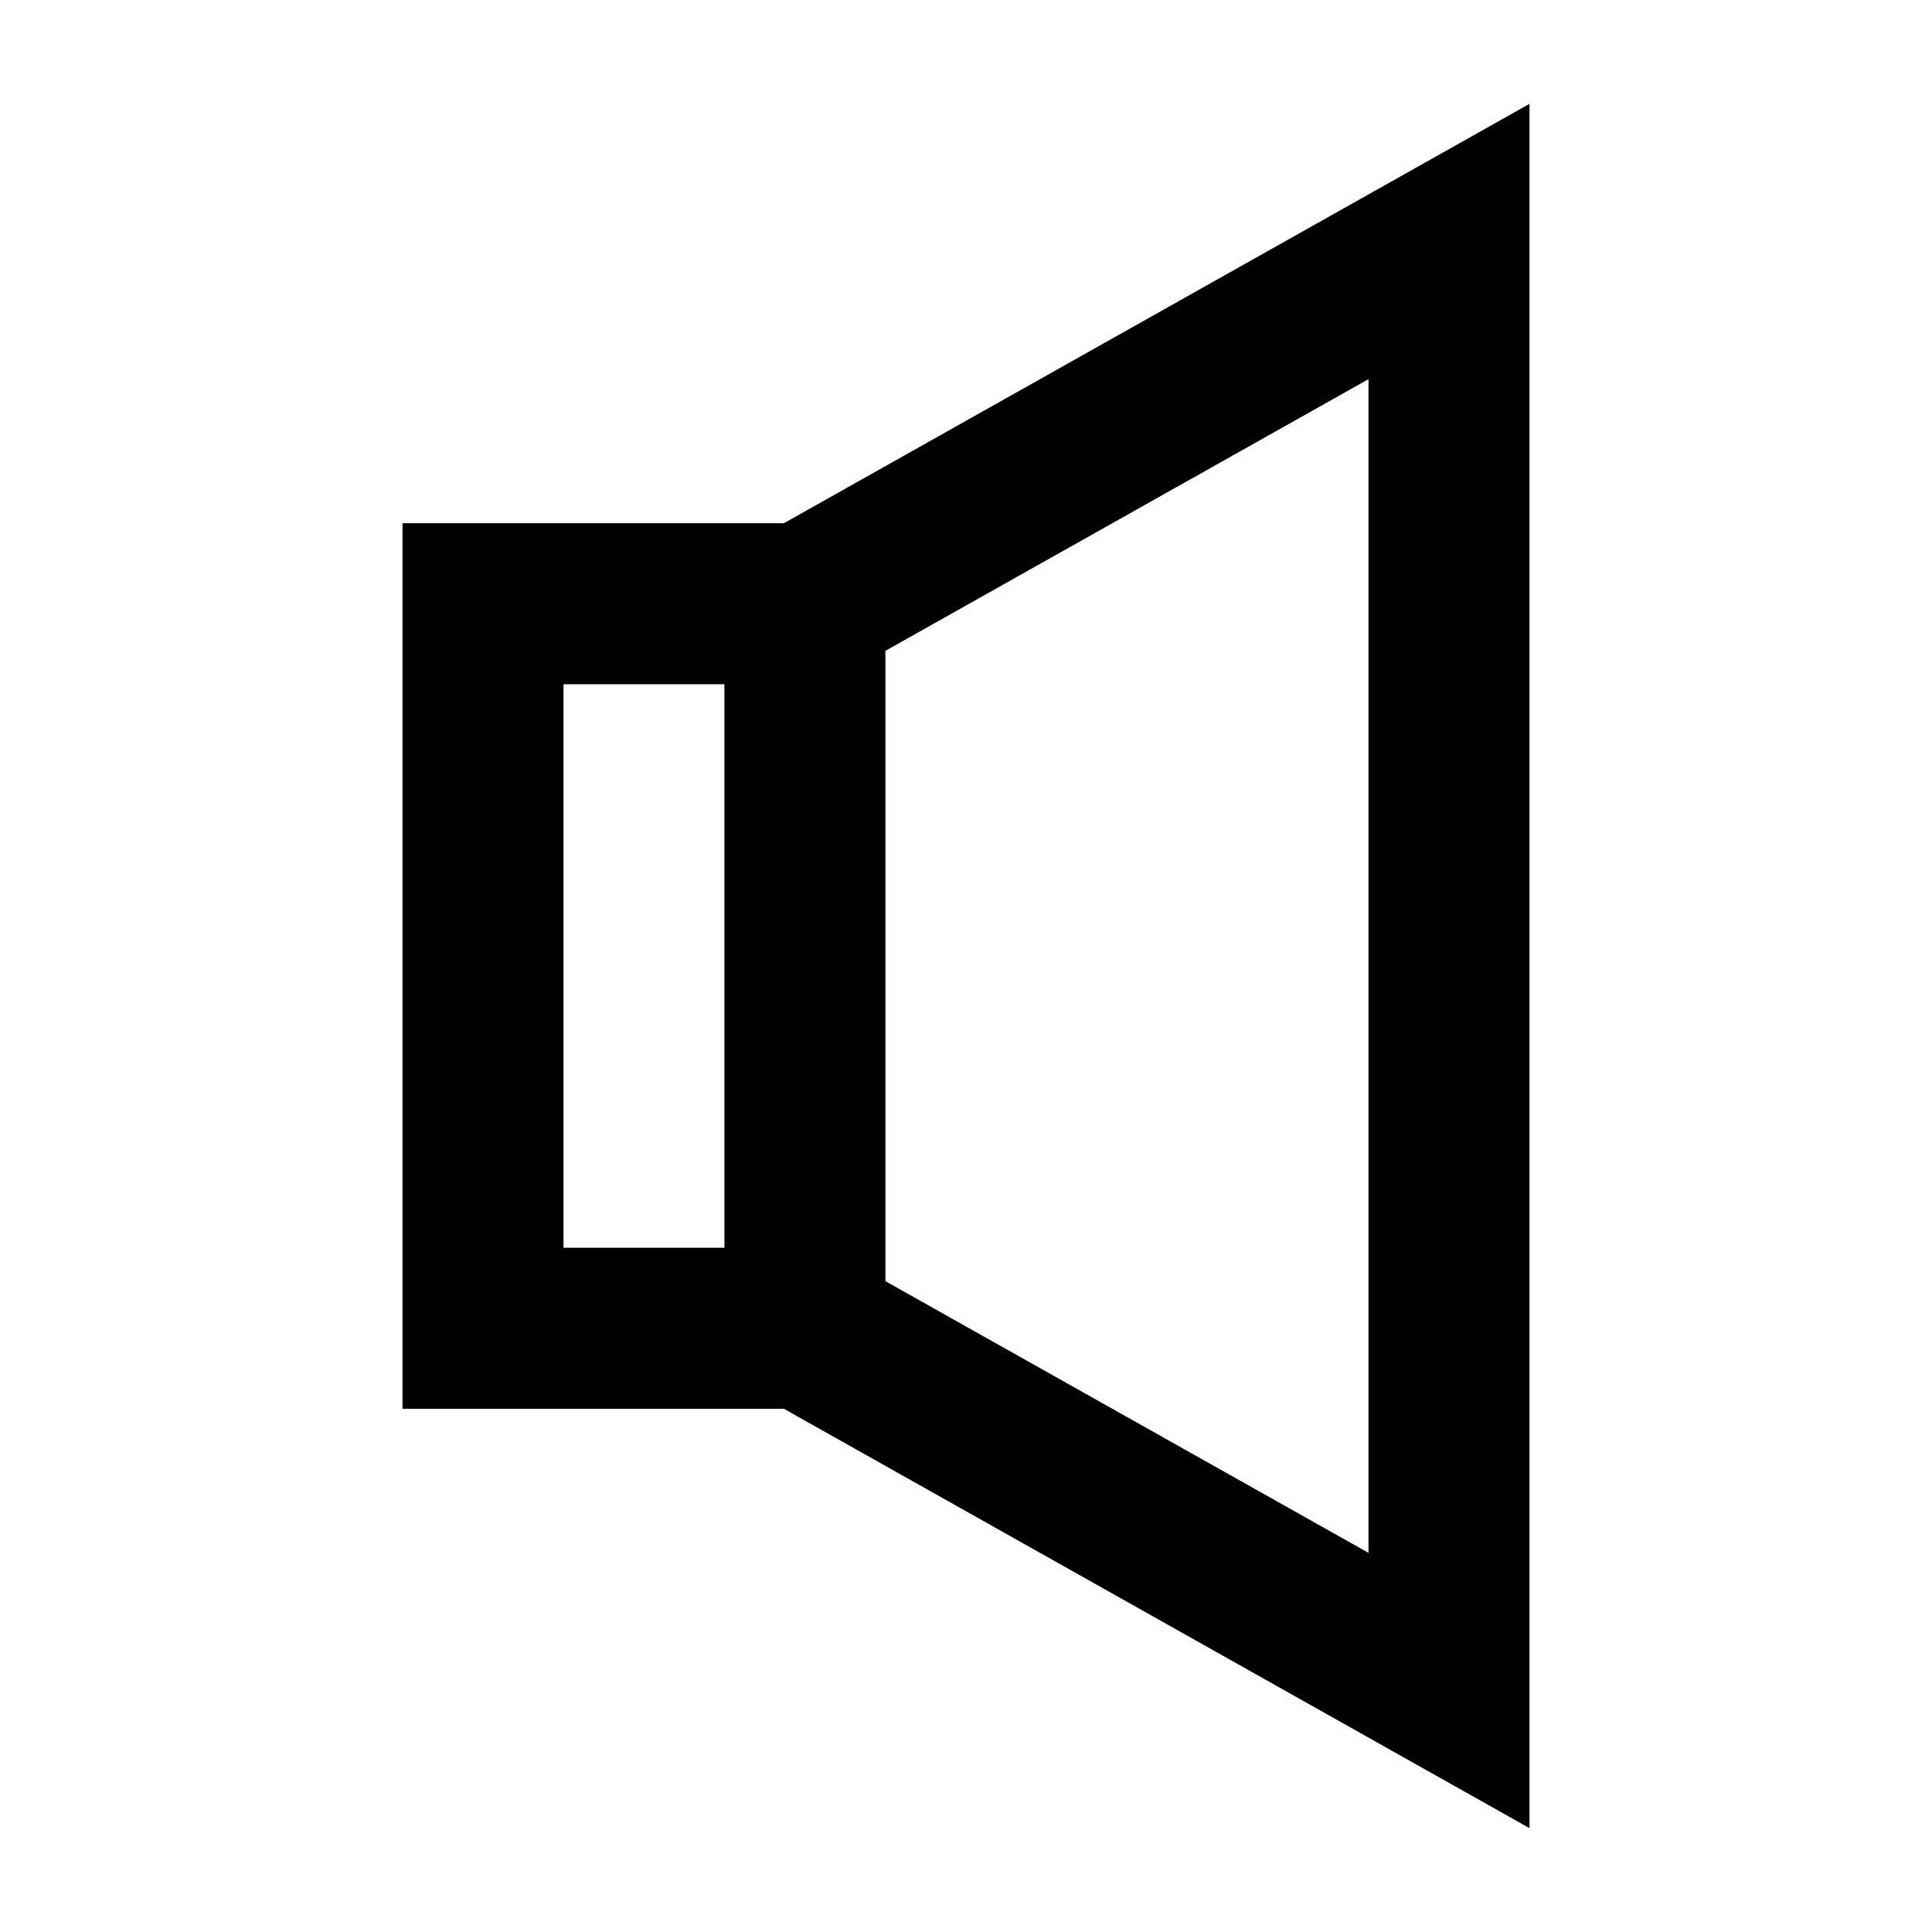 <svg xmlns="http://www.w3.org/2000/svg" width="3em" height="3em" viewBox="0 0 24 24"><path fill="currentColor" d="M19 22.71L9.737 17.5H5v-11h4.737L19 1.29zM8.999 8.5H7v7h1.999zm2 7.415L17 19.29V4.71l-6.001 3.375z"/></svg>